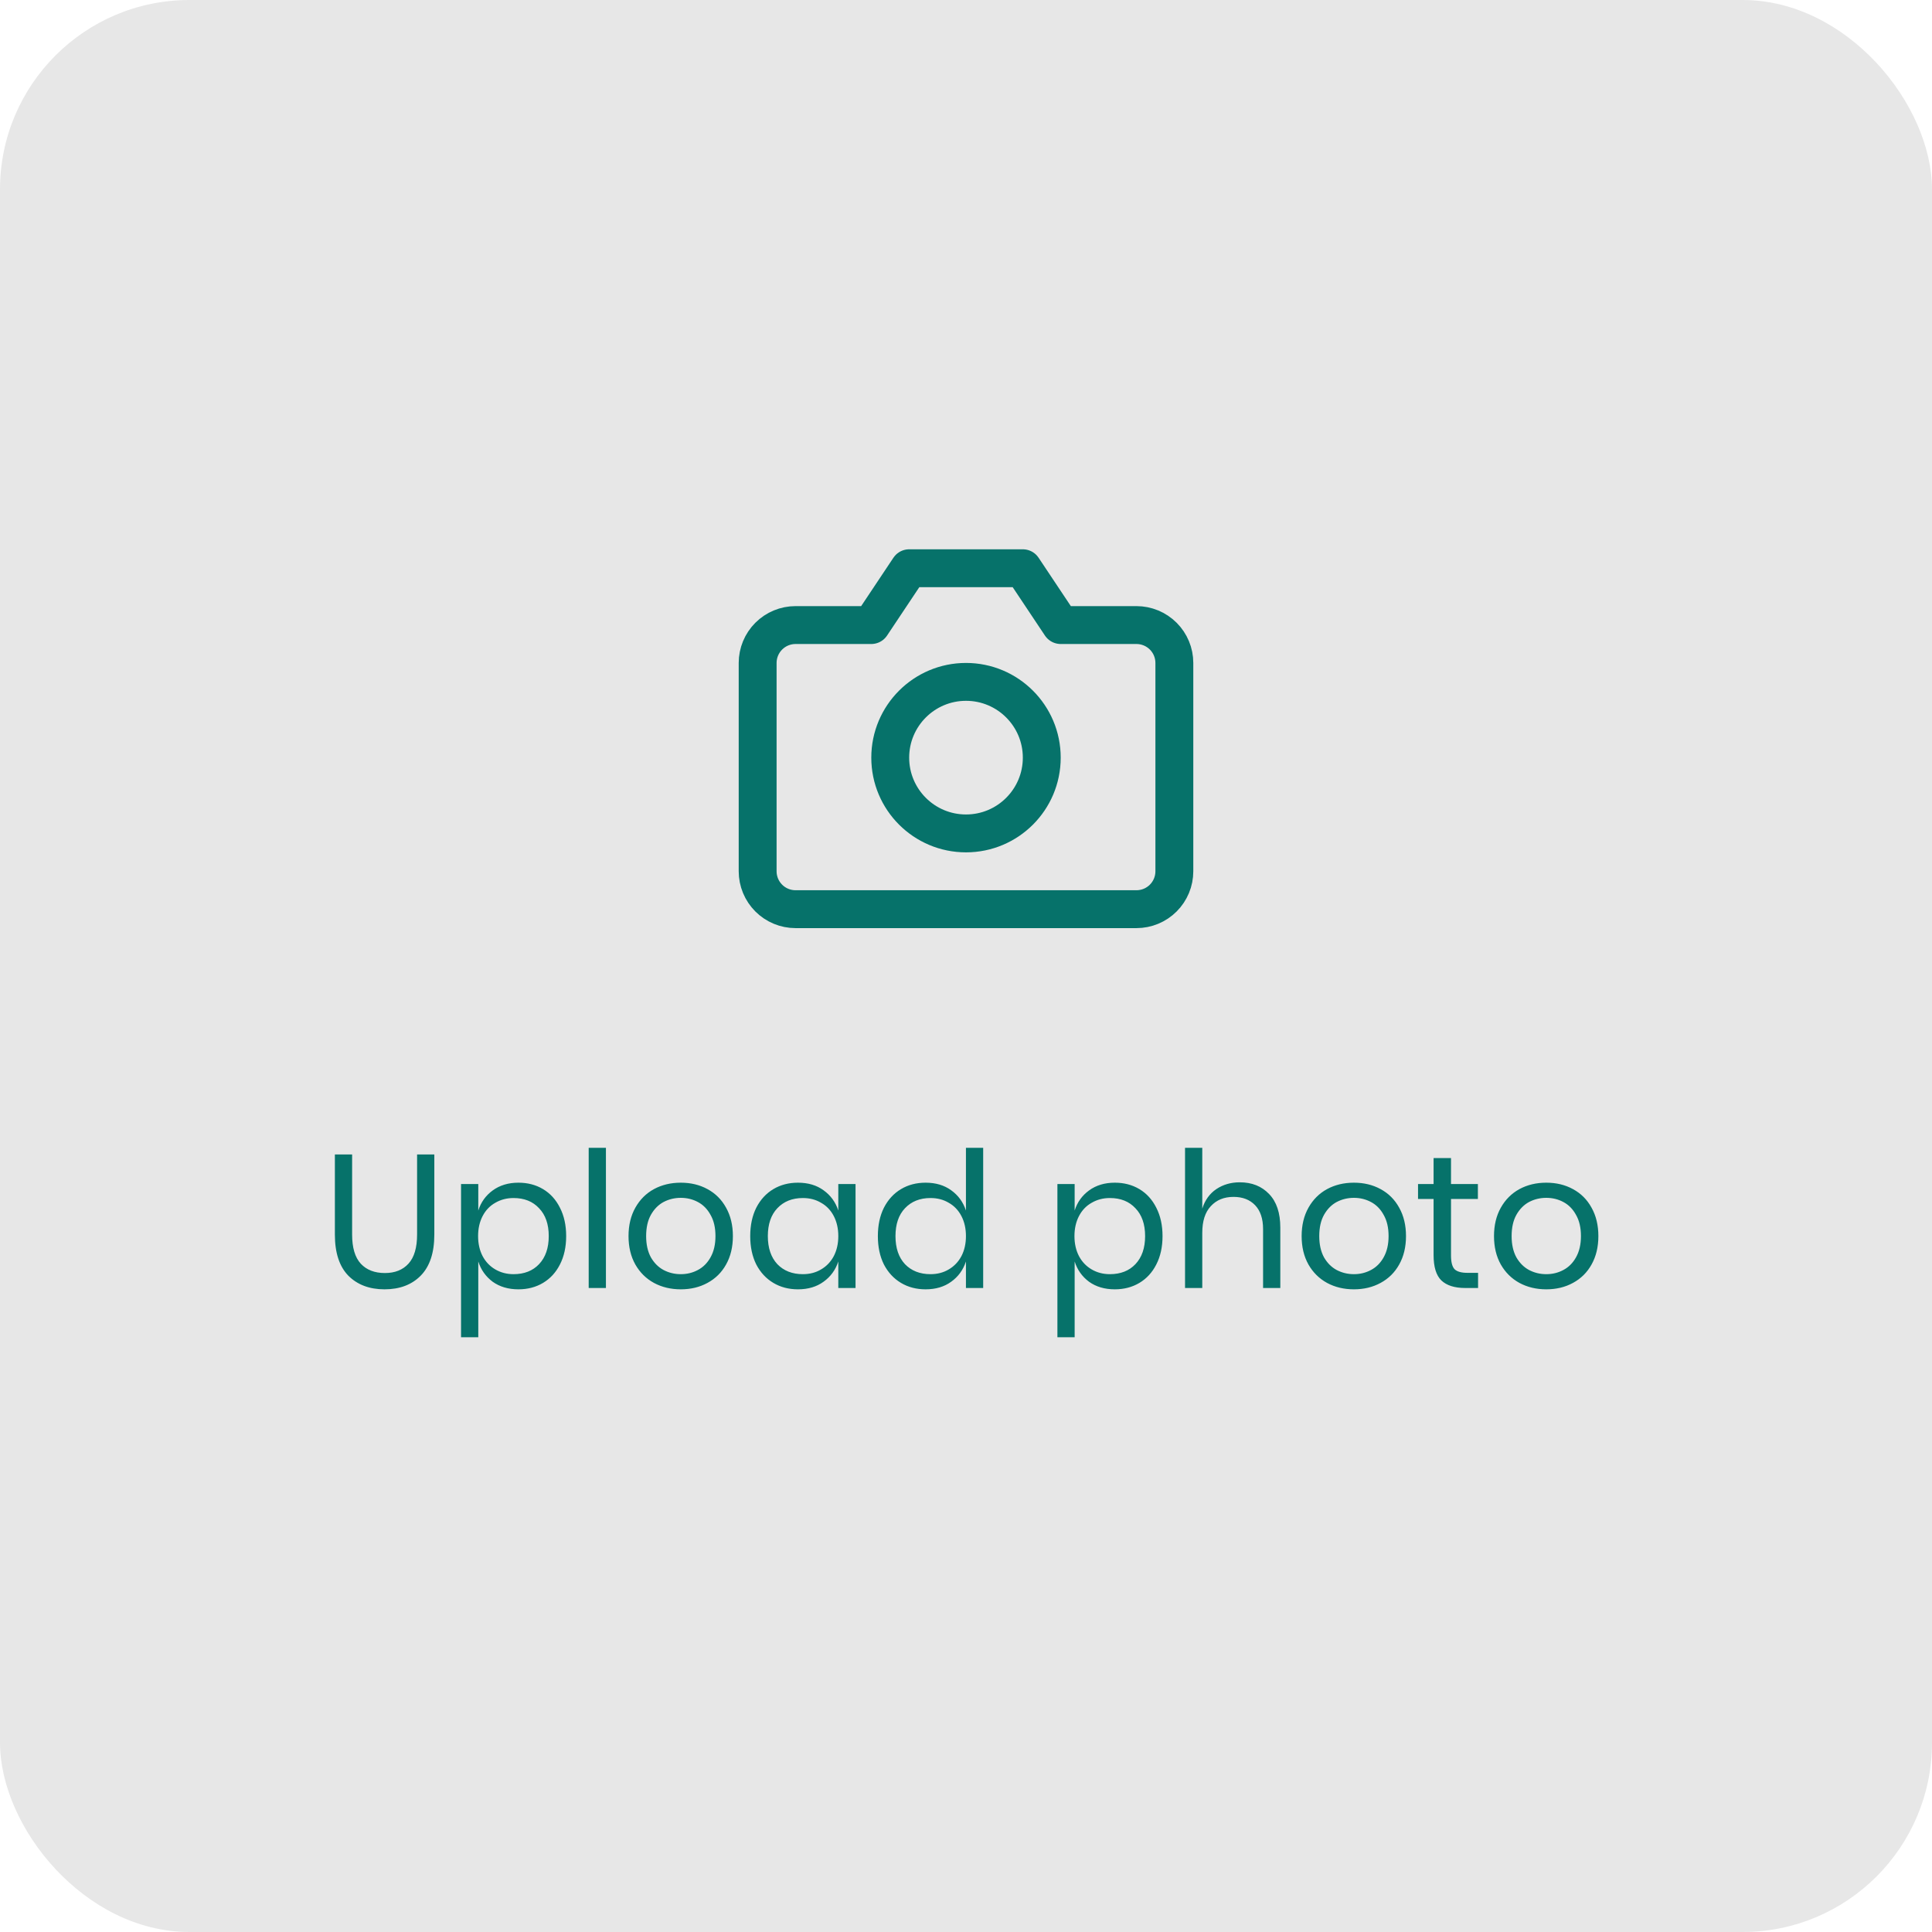 <svg width="102" height="102" viewBox="0 0 102 102" fill="none" xmlns="http://www.w3.org/2000/svg">
<rect width="102" height="102" rx="10" fill="#E7E7E7"/>
<path d="M18.59 60.95V65.18C18.59 65.873 18.743 66.387 19.05 66.72C19.357 67.047 19.78 67.21 20.32 67.21C20.853 67.21 21.27 67.043 21.57 66.71C21.87 66.377 22.02 65.867 22.02 65.18V60.95H22.93V65.18C22.93 66.14 22.69 66.863 22.21 67.35C21.737 67.83 21.1 68.07 20.3 68.07C19.507 68.07 18.87 67.83 18.39 67.35C17.917 66.863 17.68 66.14 17.68 65.18V60.95H18.59ZM27.371 62.44C27.858 62.44 28.291 62.553 28.671 62.78C29.051 63.007 29.348 63.333 29.561 63.76C29.781 64.187 29.891 64.687 29.891 65.26C29.891 65.833 29.781 66.333 29.561 66.76C29.348 67.18 29.051 67.503 28.671 67.73C28.291 67.957 27.858 68.07 27.371 68.07C26.838 68.07 26.385 67.937 26.011 67.67C25.645 67.397 25.391 67.04 25.251 66.6V70.6H24.341V62.51H25.251V63.91C25.391 63.47 25.645 63.117 26.011 62.85C26.385 62.577 26.838 62.44 27.371 62.44ZM27.111 63.25C26.758 63.25 26.438 63.333 26.151 63.5C25.865 63.66 25.641 63.893 25.481 64.2C25.321 64.507 25.241 64.86 25.241 65.26C25.241 65.66 25.321 66.013 25.481 66.32C25.641 66.62 25.865 66.853 26.151 67.02C26.438 67.187 26.758 67.27 27.111 67.27C27.678 67.27 28.128 67.093 28.461 66.74C28.801 66.38 28.971 65.887 28.971 65.26C28.971 64.633 28.801 64.143 28.461 63.79C28.128 63.43 27.678 63.25 27.111 63.25ZM31.99 60.6V68H31.08V60.6H31.99ZM35.943 62.44C36.469 62.44 36.939 62.553 37.353 62.78C37.773 63.007 38.099 63.333 38.333 63.76C38.573 64.187 38.693 64.687 38.693 65.26C38.693 65.833 38.573 66.333 38.333 66.76C38.099 67.18 37.773 67.503 37.353 67.73C36.939 67.957 36.469 68.07 35.943 68.07C35.416 68.07 34.943 67.957 34.523 67.73C34.109 67.503 33.783 67.18 33.543 66.76C33.303 66.333 33.183 65.833 33.183 65.26C33.183 64.687 33.303 64.187 33.543 63.76C33.783 63.333 34.109 63.007 34.523 62.78C34.943 62.553 35.416 62.44 35.943 62.44ZM35.943 63.24C35.616 63.24 35.313 63.313 35.033 63.46C34.759 63.607 34.536 63.833 34.363 64.14C34.196 64.44 34.113 64.813 34.113 65.26C34.113 65.7 34.196 66.073 34.363 66.38C34.536 66.68 34.759 66.903 35.033 67.05C35.313 67.197 35.616 67.27 35.943 67.27C36.269 67.27 36.569 67.197 36.843 67.05C37.123 66.903 37.346 66.68 37.513 66.38C37.686 66.073 37.773 65.7 37.773 65.26C37.773 64.813 37.686 64.44 37.513 64.14C37.346 63.833 37.123 63.607 36.843 63.46C36.569 63.313 36.269 63.24 35.943 63.24ZM42.128 62.44C42.662 62.44 43.112 62.573 43.478 62.84C43.852 63.107 44.112 63.463 44.258 63.91V62.51H45.168V68H44.258V66.6C44.112 67.047 43.852 67.403 43.478 67.67C43.112 67.937 42.662 68.07 42.128 68.07C41.642 68.07 41.208 67.957 40.828 67.73C40.448 67.503 40.148 67.18 39.928 66.76C39.715 66.333 39.608 65.833 39.608 65.26C39.608 64.687 39.715 64.187 39.928 63.76C40.148 63.333 40.448 63.007 40.828 62.78C41.208 62.553 41.642 62.44 42.128 62.44ZM42.388 63.25C41.828 63.25 41.378 63.43 41.038 63.79C40.705 64.143 40.538 64.633 40.538 65.26C40.538 65.887 40.705 66.38 41.038 66.74C41.378 67.093 41.828 67.27 42.388 67.27C42.748 67.27 43.068 67.187 43.348 67.02C43.635 66.853 43.858 66.62 44.018 66.32C44.178 66.013 44.258 65.66 44.258 65.26C44.258 64.86 44.178 64.507 44.018 64.2C43.858 63.893 43.635 63.66 43.348 63.5C43.068 63.333 42.748 63.25 42.388 63.25ZM48.867 62.44C49.4 62.44 49.85 62.573 50.217 62.84C50.59 63.107 50.85 63.463 50.997 63.91V60.6H51.907V68H50.997V66.6C50.85 67.047 50.59 67.403 50.217 67.67C49.85 67.937 49.4 68.07 48.867 68.07C48.38 68.07 47.947 67.957 47.567 67.73C47.187 67.503 46.887 67.18 46.667 66.76C46.453 66.333 46.347 65.833 46.347 65.26C46.347 64.687 46.453 64.187 46.667 63.76C46.887 63.333 47.187 63.007 47.567 62.78C47.947 62.553 48.38 62.44 48.867 62.44ZM49.127 63.25C48.567 63.25 48.117 63.43 47.777 63.79C47.443 64.143 47.277 64.633 47.277 65.26C47.277 65.887 47.443 66.38 47.777 66.74C48.117 67.093 48.567 67.27 49.127 67.27C49.487 67.27 49.807 67.187 50.087 67.02C50.373 66.853 50.597 66.62 50.757 66.32C50.917 66.013 50.997 65.66 50.997 65.26C50.997 64.86 50.917 64.507 50.757 64.2C50.597 63.893 50.373 63.66 50.087 63.5C49.807 63.333 49.487 63.25 49.127 63.25ZM58.856 62.44C59.342 62.44 59.776 62.553 60.156 62.78C60.536 63.007 60.832 63.333 61.046 63.76C61.266 64.187 61.376 64.687 61.376 65.26C61.376 65.833 61.266 66.333 61.046 66.76C60.832 67.18 60.536 67.503 60.156 67.73C59.776 67.957 59.342 68.07 58.856 68.07C58.322 68.07 57.869 67.937 57.496 67.67C57.129 67.397 56.876 67.04 56.736 66.6V70.6H55.826V62.51H56.736V63.91C56.876 63.47 57.129 63.117 57.496 62.85C57.869 62.577 58.322 62.44 58.856 62.44ZM58.596 63.25C58.242 63.25 57.922 63.333 57.636 63.5C57.349 63.66 57.126 63.893 56.966 64.2C56.806 64.507 56.726 64.86 56.726 65.26C56.726 65.66 56.806 66.013 56.966 66.32C57.126 66.62 57.349 66.853 57.636 67.02C57.922 67.187 58.242 67.27 58.596 67.27C59.162 67.27 59.612 67.093 59.946 66.74C60.286 66.38 60.456 65.887 60.456 65.26C60.456 64.633 60.286 64.143 59.946 63.79C59.612 63.43 59.162 63.25 58.596 63.25ZM65.454 62.42C66.094 62.42 66.611 62.627 67.004 63.04C67.397 63.447 67.594 64.037 67.594 64.81V68H66.684V64.89C66.684 64.343 66.544 63.923 66.264 63.63C65.984 63.337 65.604 63.19 65.124 63.19C64.624 63.19 64.224 63.353 63.924 63.68C63.624 64 63.474 64.47 63.474 65.09V68H62.564V60.6H63.474V63.81C63.614 63.363 63.861 63.02 64.214 62.78C64.574 62.54 64.987 62.42 65.454 62.42ZM71.48 62.44C72.006 62.44 72.476 62.553 72.89 62.78C73.31 63.007 73.636 63.333 73.87 63.76C74.11 64.187 74.23 64.687 74.23 65.26C74.23 65.833 74.11 66.333 73.87 66.76C73.636 67.18 73.31 67.503 72.89 67.73C72.476 67.957 72.006 68.07 71.48 68.07C70.953 68.07 70.48 67.957 70.06 67.73C69.646 67.503 69.32 67.18 69.08 66.76C68.84 66.333 68.72 65.833 68.72 65.26C68.72 64.687 68.84 64.187 69.08 63.76C69.32 63.333 69.646 63.007 70.06 62.78C70.48 62.553 70.953 62.44 71.48 62.44ZM71.48 63.24C71.153 63.24 70.85 63.313 70.57 63.46C70.296 63.607 70.073 63.833 69.9 64.14C69.733 64.44 69.65 64.813 69.65 65.26C69.65 65.7 69.733 66.073 69.9 66.38C70.073 66.68 70.296 66.903 70.57 67.05C70.85 67.197 71.153 67.27 71.48 67.27C71.806 67.27 72.106 67.197 72.38 67.05C72.66 66.903 72.883 66.68 73.05 66.38C73.223 66.073 73.31 65.7 73.31 65.26C73.31 64.813 73.223 64.44 73.05 64.14C72.883 63.833 72.66 63.607 72.38 63.46C72.106 63.313 71.806 63.24 71.48 63.24ZM78.035 67.2V68H77.356C76.796 68 76.376 67.867 76.096 67.6C75.822 67.333 75.686 66.887 75.686 66.26V63.3H74.865V62.51H75.686V61.14H76.606V62.51H78.025V63.3H76.606V66.28C76.606 66.633 76.669 66.877 76.796 67.01C76.929 67.137 77.156 67.2 77.475 67.2H78.035ZM81.636 62.44C82.163 62.44 82.633 62.553 83.046 62.78C83.466 63.007 83.793 63.333 84.026 63.76C84.266 64.187 84.386 64.687 84.386 65.26C84.386 65.833 84.266 66.333 84.026 66.76C83.793 67.18 83.466 67.503 83.046 67.73C82.633 67.957 82.163 68.07 81.636 68.07C81.109 68.07 80.636 67.957 80.216 67.73C79.803 67.503 79.476 67.18 79.236 66.76C78.996 66.333 78.876 65.833 78.876 65.26C78.876 64.687 78.996 64.187 79.236 63.76C79.476 63.333 79.803 63.007 80.216 62.78C80.636 62.553 81.109 62.44 81.636 62.44ZM81.636 63.24C81.309 63.24 81.006 63.313 80.726 63.46C80.453 63.607 80.229 63.833 80.056 64.14C79.889 64.44 79.806 64.813 79.806 65.26C79.806 65.7 79.889 66.073 80.056 66.38C80.229 66.68 80.453 66.903 80.726 67.05C81.006 67.197 81.309 67.27 81.636 67.27C81.963 67.27 82.263 67.197 82.536 67.05C82.816 66.903 83.039 66.68 83.206 66.38C83.379 66.073 83.466 65.7 83.466 65.26C83.466 64.813 83.379 64.44 83.206 64.14C83.039 63.833 82.816 63.607 82.536 63.46C82.263 63.313 81.963 63.24 81.636 63.24Z" fill="#06726A"/>
<path d="M62 46C62 46.53 61.789 47.039 61.414 47.414C61.039 47.789 60.53 48 60 48H42C41.47 48 40.961 47.789 40.586 47.414C40.211 47.039 40 46.53 40 46V35C40 34.47 40.211 33.961 40.586 33.586C40.961 33.211 41.47 33 42 33H46L48 30H54L56 33H60C60.53 33 61.039 33.211 61.414 33.586C61.789 33.961 62 34.47 62 35V46Z" stroke="#06726A" stroke-width="2" stroke-linecap="round" stroke-linejoin="round"/>
<path d="M51 44C53.209 44 55 42.209 55 40C55 37.791 53.209 36 51 36C48.791 36 47 37.791 47 40C47 42.209 48.791 44 51 44Z" stroke="#06726A" stroke-width="2" stroke-linecap="round" stroke-linejoin="round"/>
</svg>
